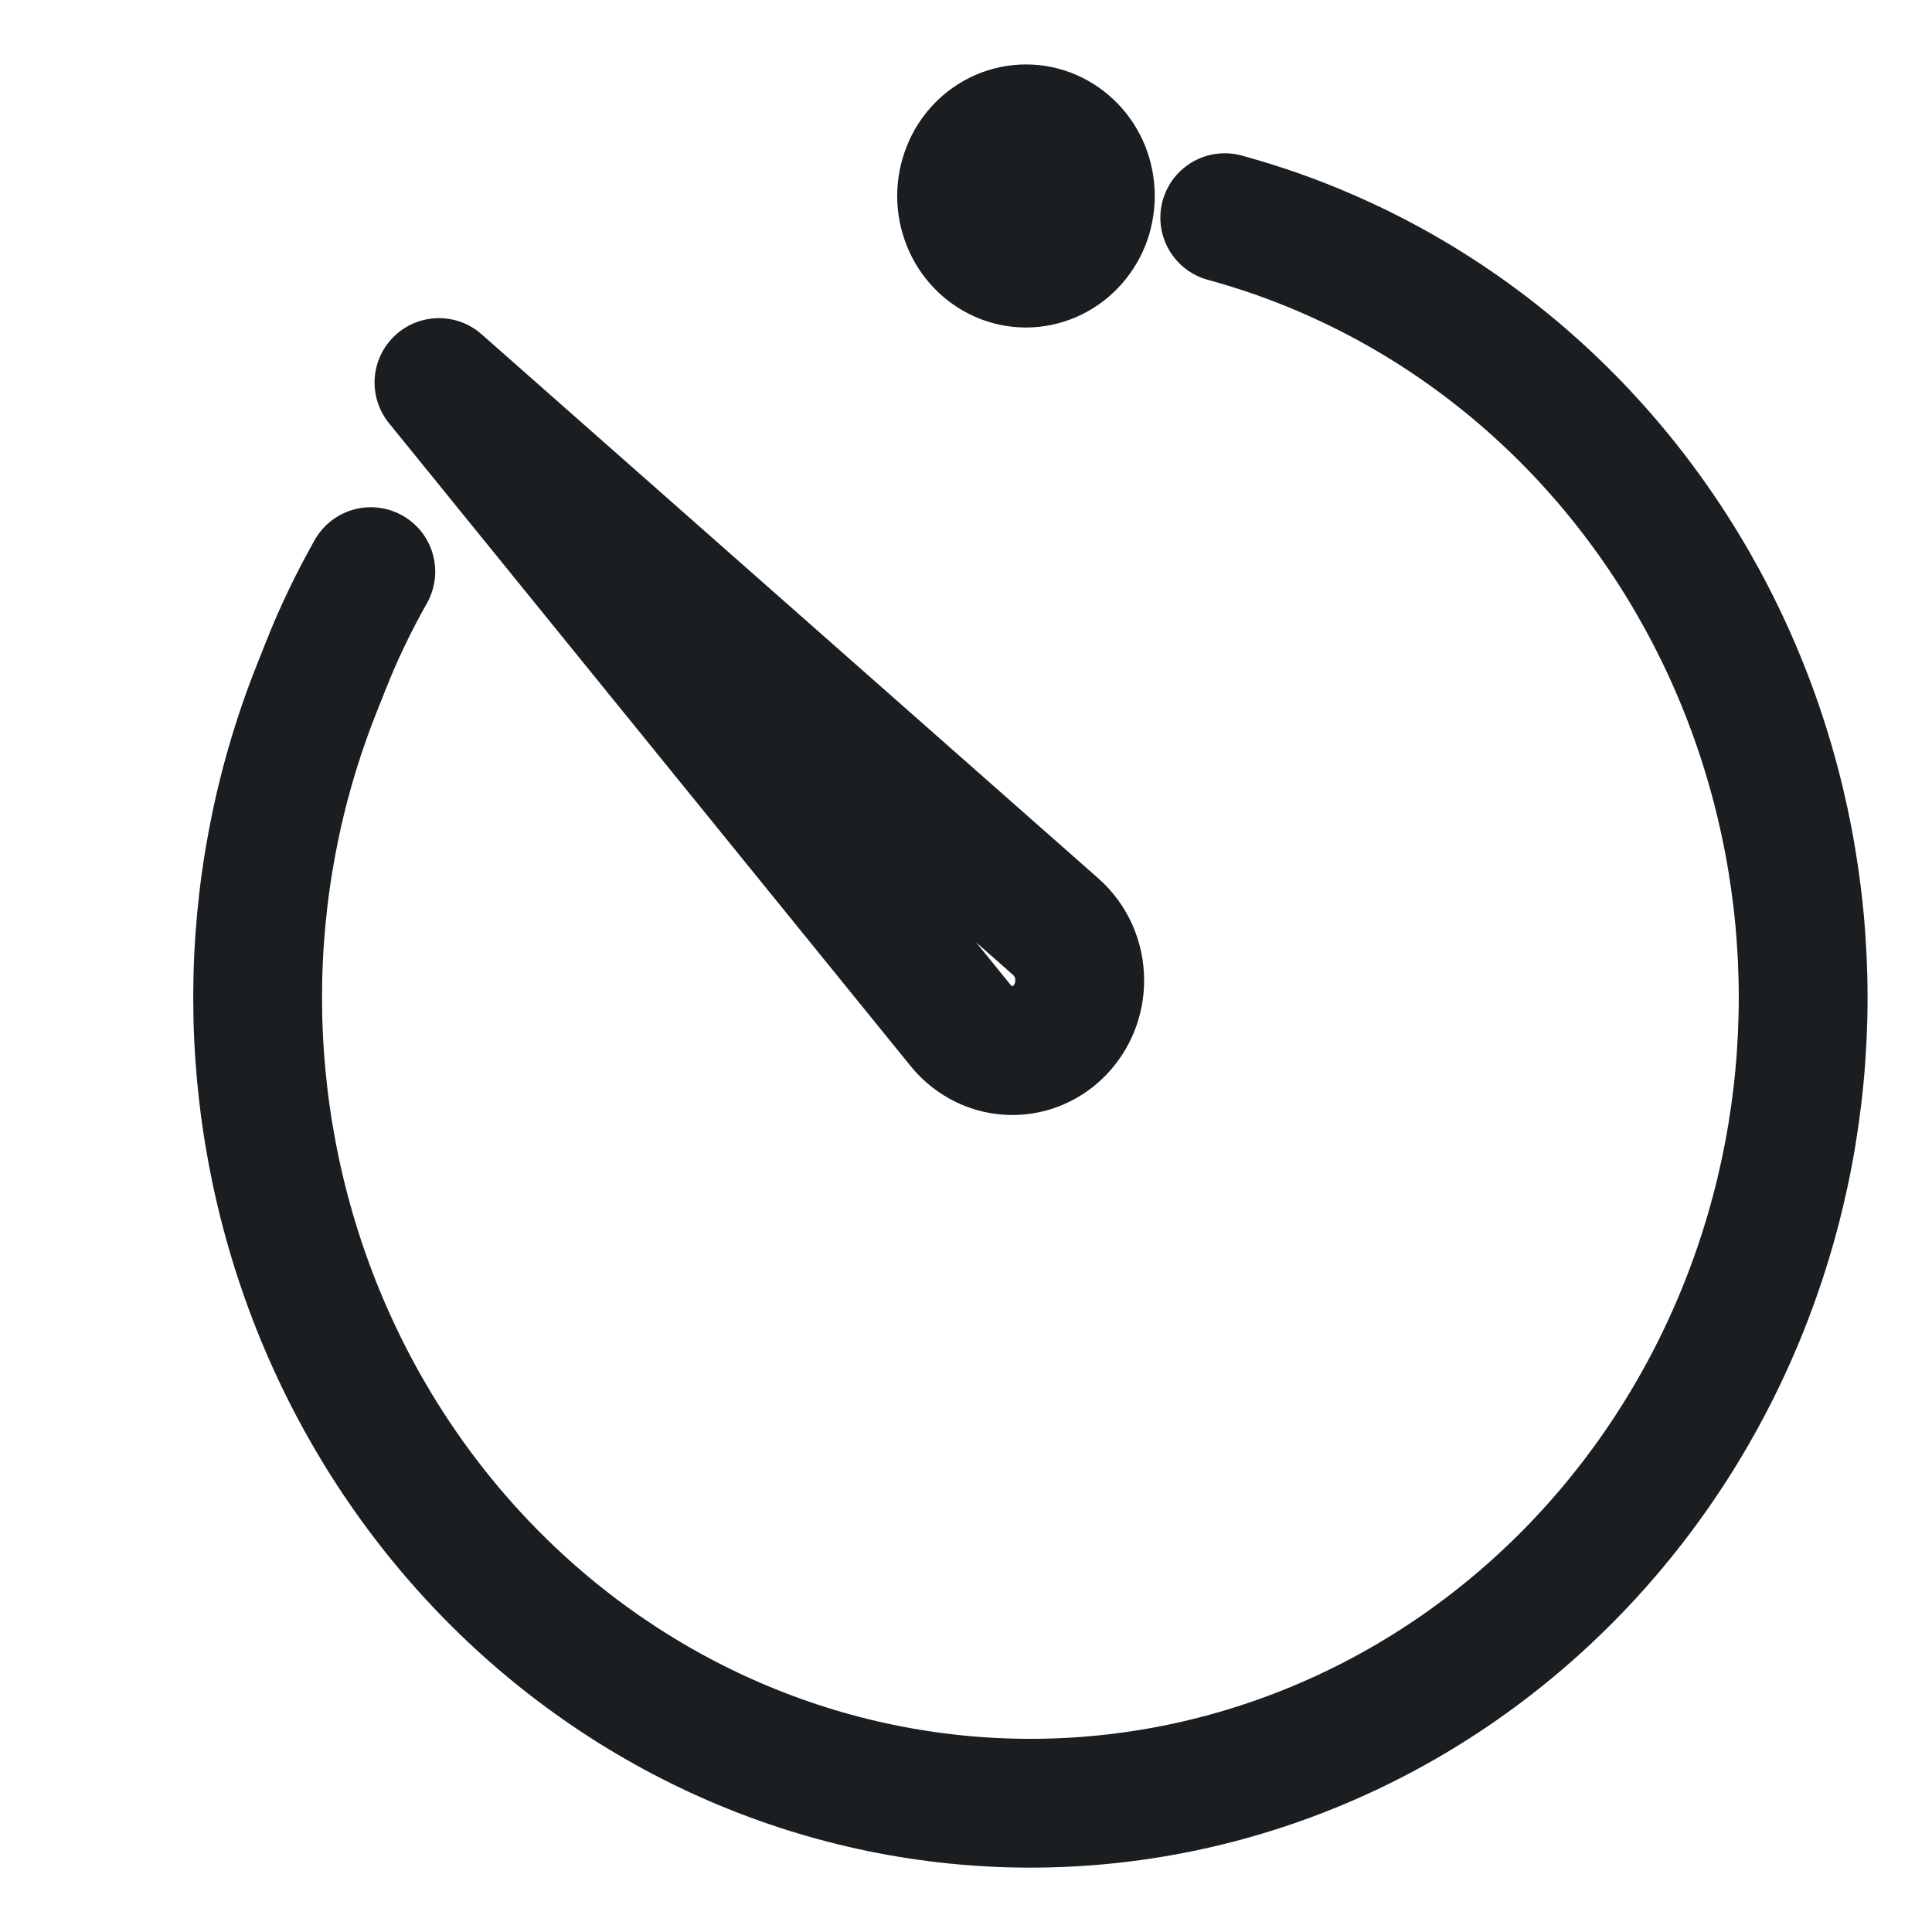 <svg width="15" height="15" viewBox="0 0 15 15" fill="none" xmlns="http://www.w3.org/2000/svg">
<path d="M2.879 4.438C2.747 4.672 2.629 4.916 2.529 5.17L2.457 5.351C1.848 6.884 1.848 8.606 2.457 10.139C3.066 11.671 4.234 12.889 5.704 13.524C7.174 14.159 8.826 14.159 10.296 13.524C11.766 12.889 12.934 11.671 13.543 10.139C14.152 8.606 14.152 6.884 13.543 5.351C12.934 3.818 11.766 2.601 10.296 1.966C10.039 1.854 9.775 1.763 9.509 1.69M7.504 1.322C7.554 1.194 7.652 1.093 7.774 1.04C7.897 0.987 8.034 0.987 8.157 1.04C8.279 1.093 8.377 1.194 8.428 1.322C8.478 1.45 8.478 1.593 8.428 1.721C8.377 1.848 8.279 1.95 8.157 2.003C8.034 2.056 7.897 2.056 7.774 2.003C7.652 1.95 7.554 1.848 7.504 1.721C7.453 1.593 7.453 1.45 7.504 1.322ZM3.408 2.97L8.197 7.195C8.315 7.299 8.383 7.451 8.383 7.611C8.383 7.913 8.148 8.157 7.86 8.157C7.706 8.157 7.56 8.086 7.46 7.964L3.408 2.97Z" stroke="#1A1E21" stroke-linecap="round" stroke-linejoin="round"/>
</svg>
